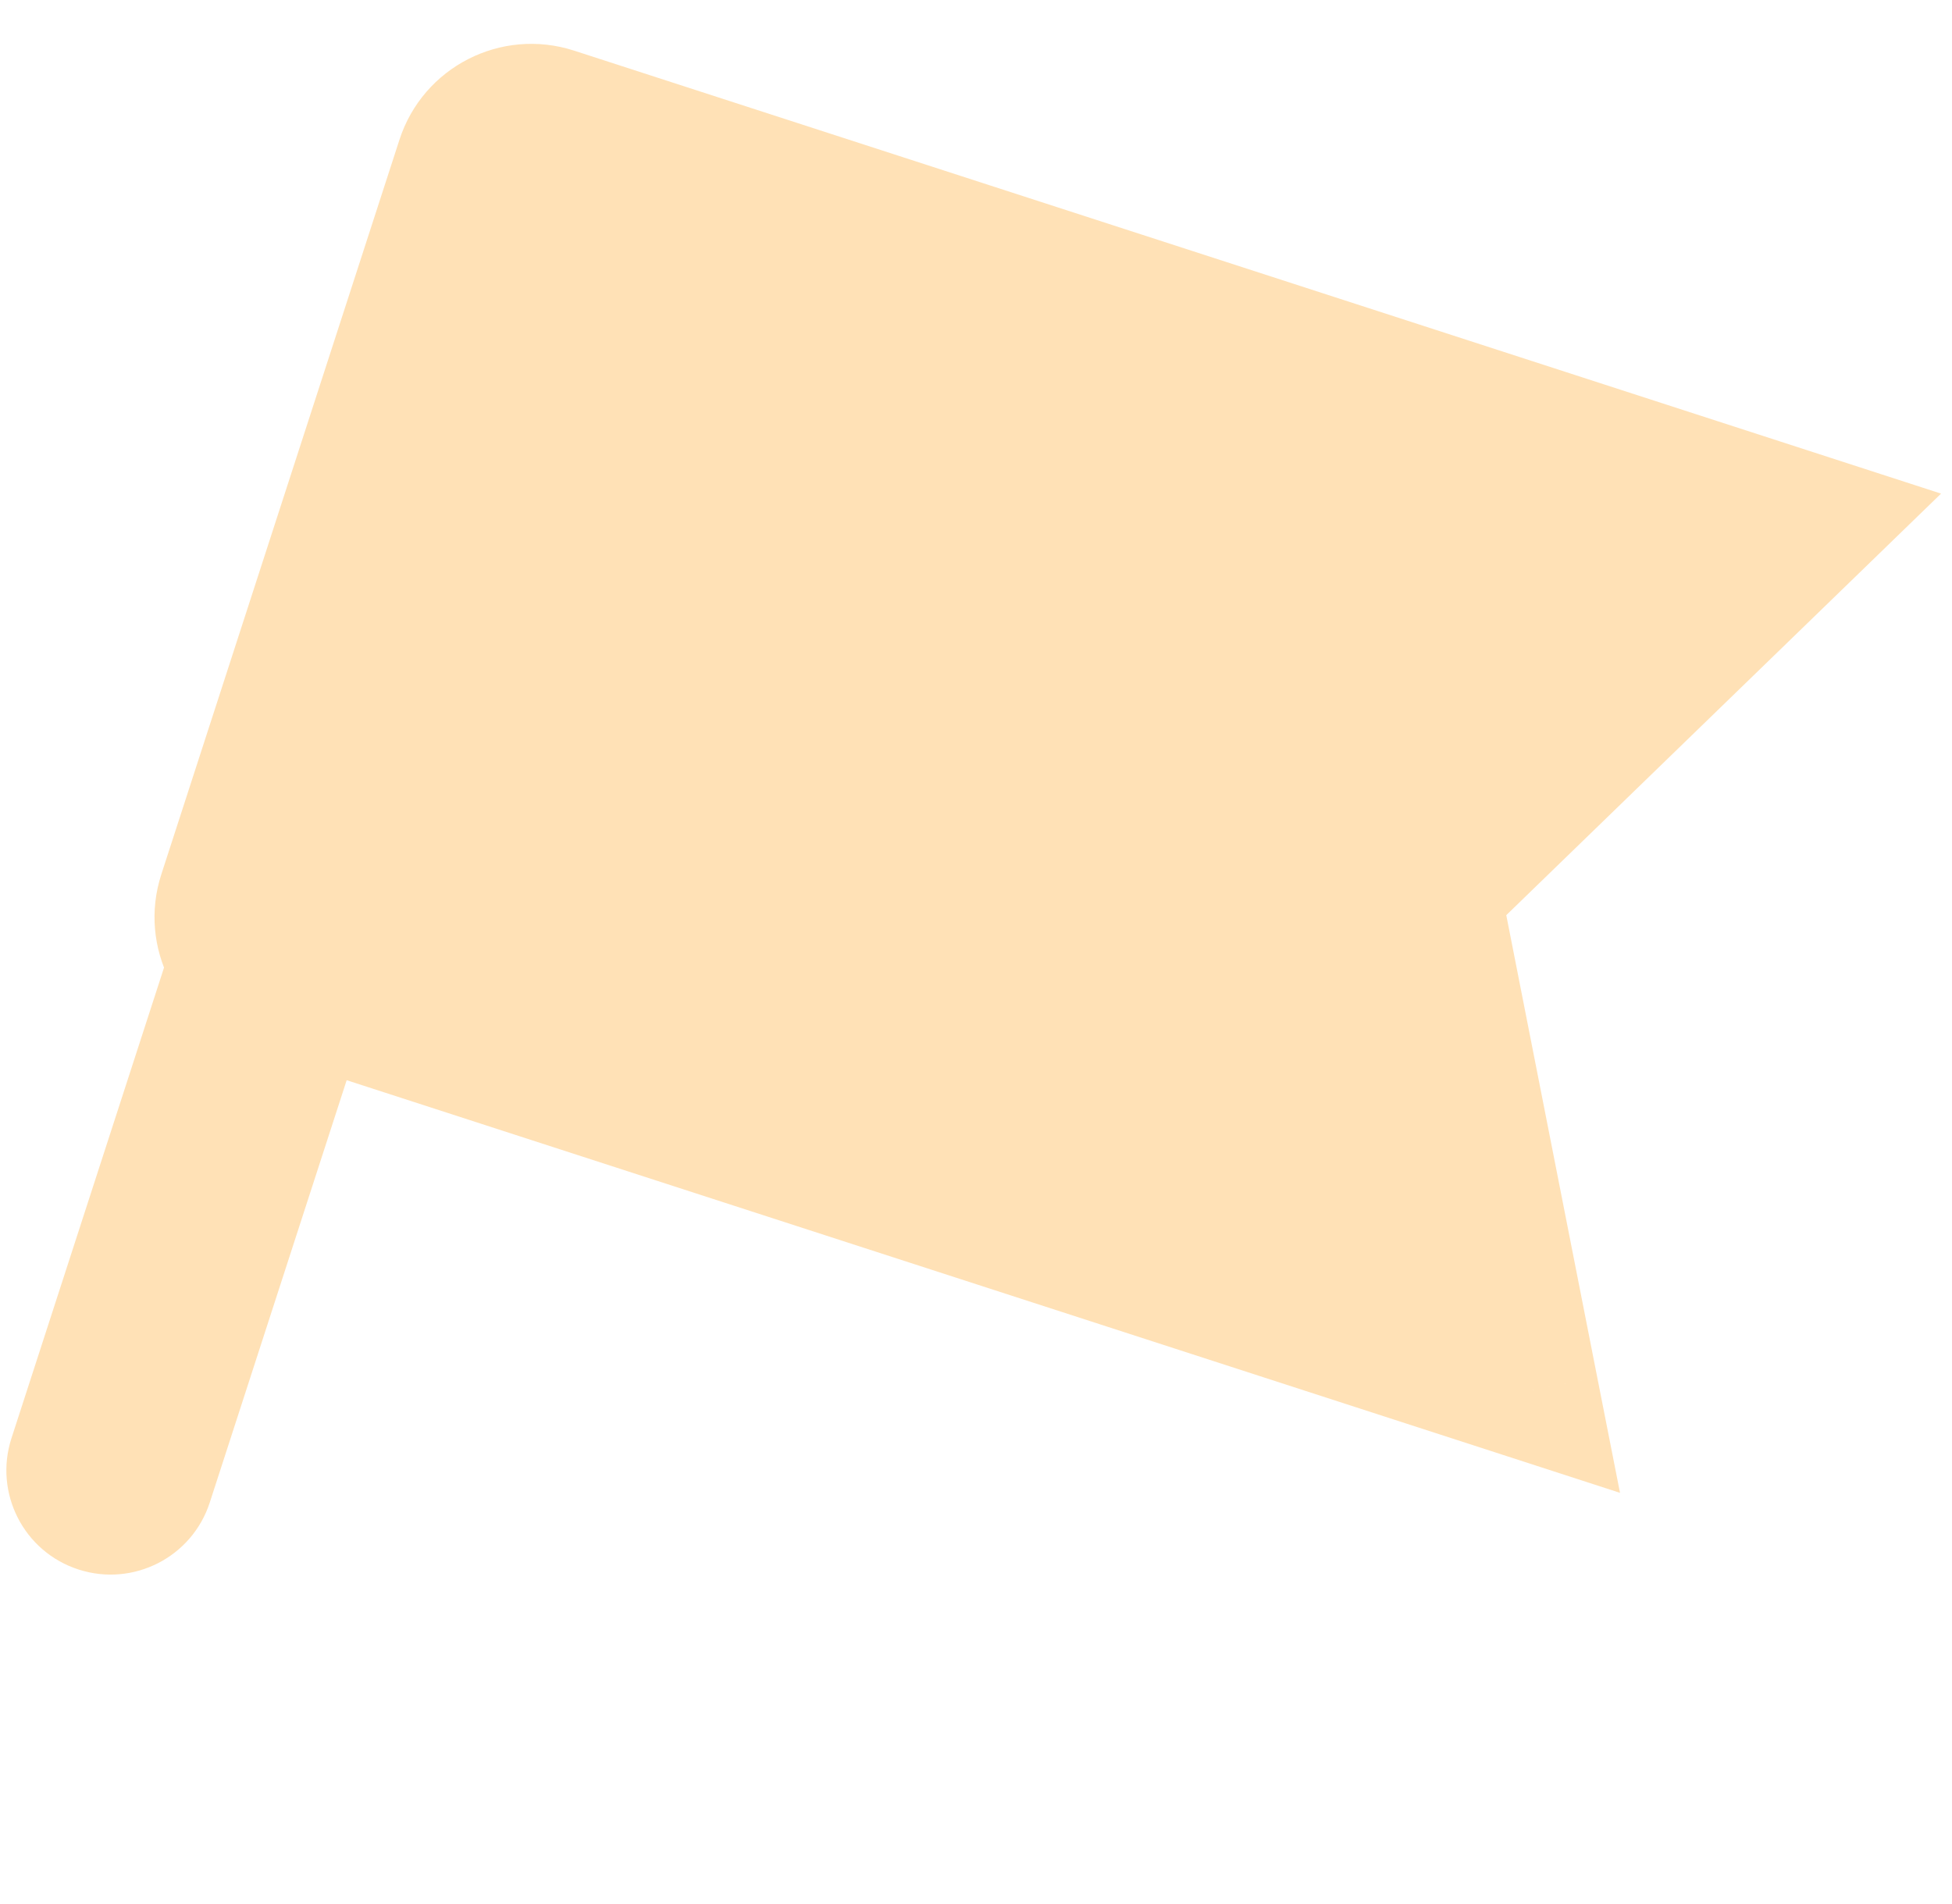<svg width="41" height="40" viewBox="0 0 41 40" fill="none" xmlns="http://www.w3.org/2000/svg">
<path d="M38.02 11.009L11.61 2.449C10.845 2.201 10.023 2.62 9.775 3.385L4.773 18.819C4.525 19.584 4.944 20.405 5.709 20.653L32.12 29.213L30.209 19.508C30.114 19.023 30.27 18.524 30.624 18.181L38.02 11.009Z" fill="#FFE1B6"/>
<path d="M38.02 11.009L39.034 12.054L40.77 10.37L38.469 9.624L38.02 11.009ZM30.624 18.181L31.638 19.226L30.624 18.181ZM30.209 19.508L31.638 19.226L31.638 19.226L30.209 19.508ZM32.12 29.213L31.671 30.598L34.027 31.362L33.548 28.932L32.12 29.213ZM11.161 3.834L37.571 12.394L38.469 9.624L12.059 1.064L11.161 3.834ZM37.006 9.964L29.61 17.136L31.638 19.226L39.034 12.054L37.006 9.964ZM28.78 19.789L30.691 29.494L33.548 28.932L31.638 19.226L28.78 19.789ZM32.569 27.828L6.158 19.268L5.26 22.038L31.671 30.598L32.569 27.828ZM6.158 19.268L11.161 3.834L8.39 2.936L3.388 18.37L6.158 19.268ZM6.158 19.268L6.158 19.268L3.388 18.37C2.892 19.9 3.73 21.543 5.26 22.038L6.158 19.268ZM29.61 17.136C28.902 17.822 28.59 18.821 28.78 19.789L31.638 19.226L29.61 17.136ZM12.059 1.064C10.528 0.568 8.886 1.406 8.39 2.936L11.161 3.834L11.161 3.834L12.059 1.064Z" fill="#FFE1B6"/>
<path d="M13.001 5.047C13.374 3.897 12.744 2.662 11.593 2.289C10.443 1.916 9.208 2.546 8.835 3.697L13.001 5.047ZM0.241 30.214C-0.132 31.365 0.498 32.6 1.648 32.972C2.799 33.345 4.033 32.715 4.406 31.565L0.241 30.214ZM8.835 3.697L0.241 30.214L4.406 31.565L13.001 5.047L8.835 3.697Z" fill="#FFE1B6"/>
</svg>
